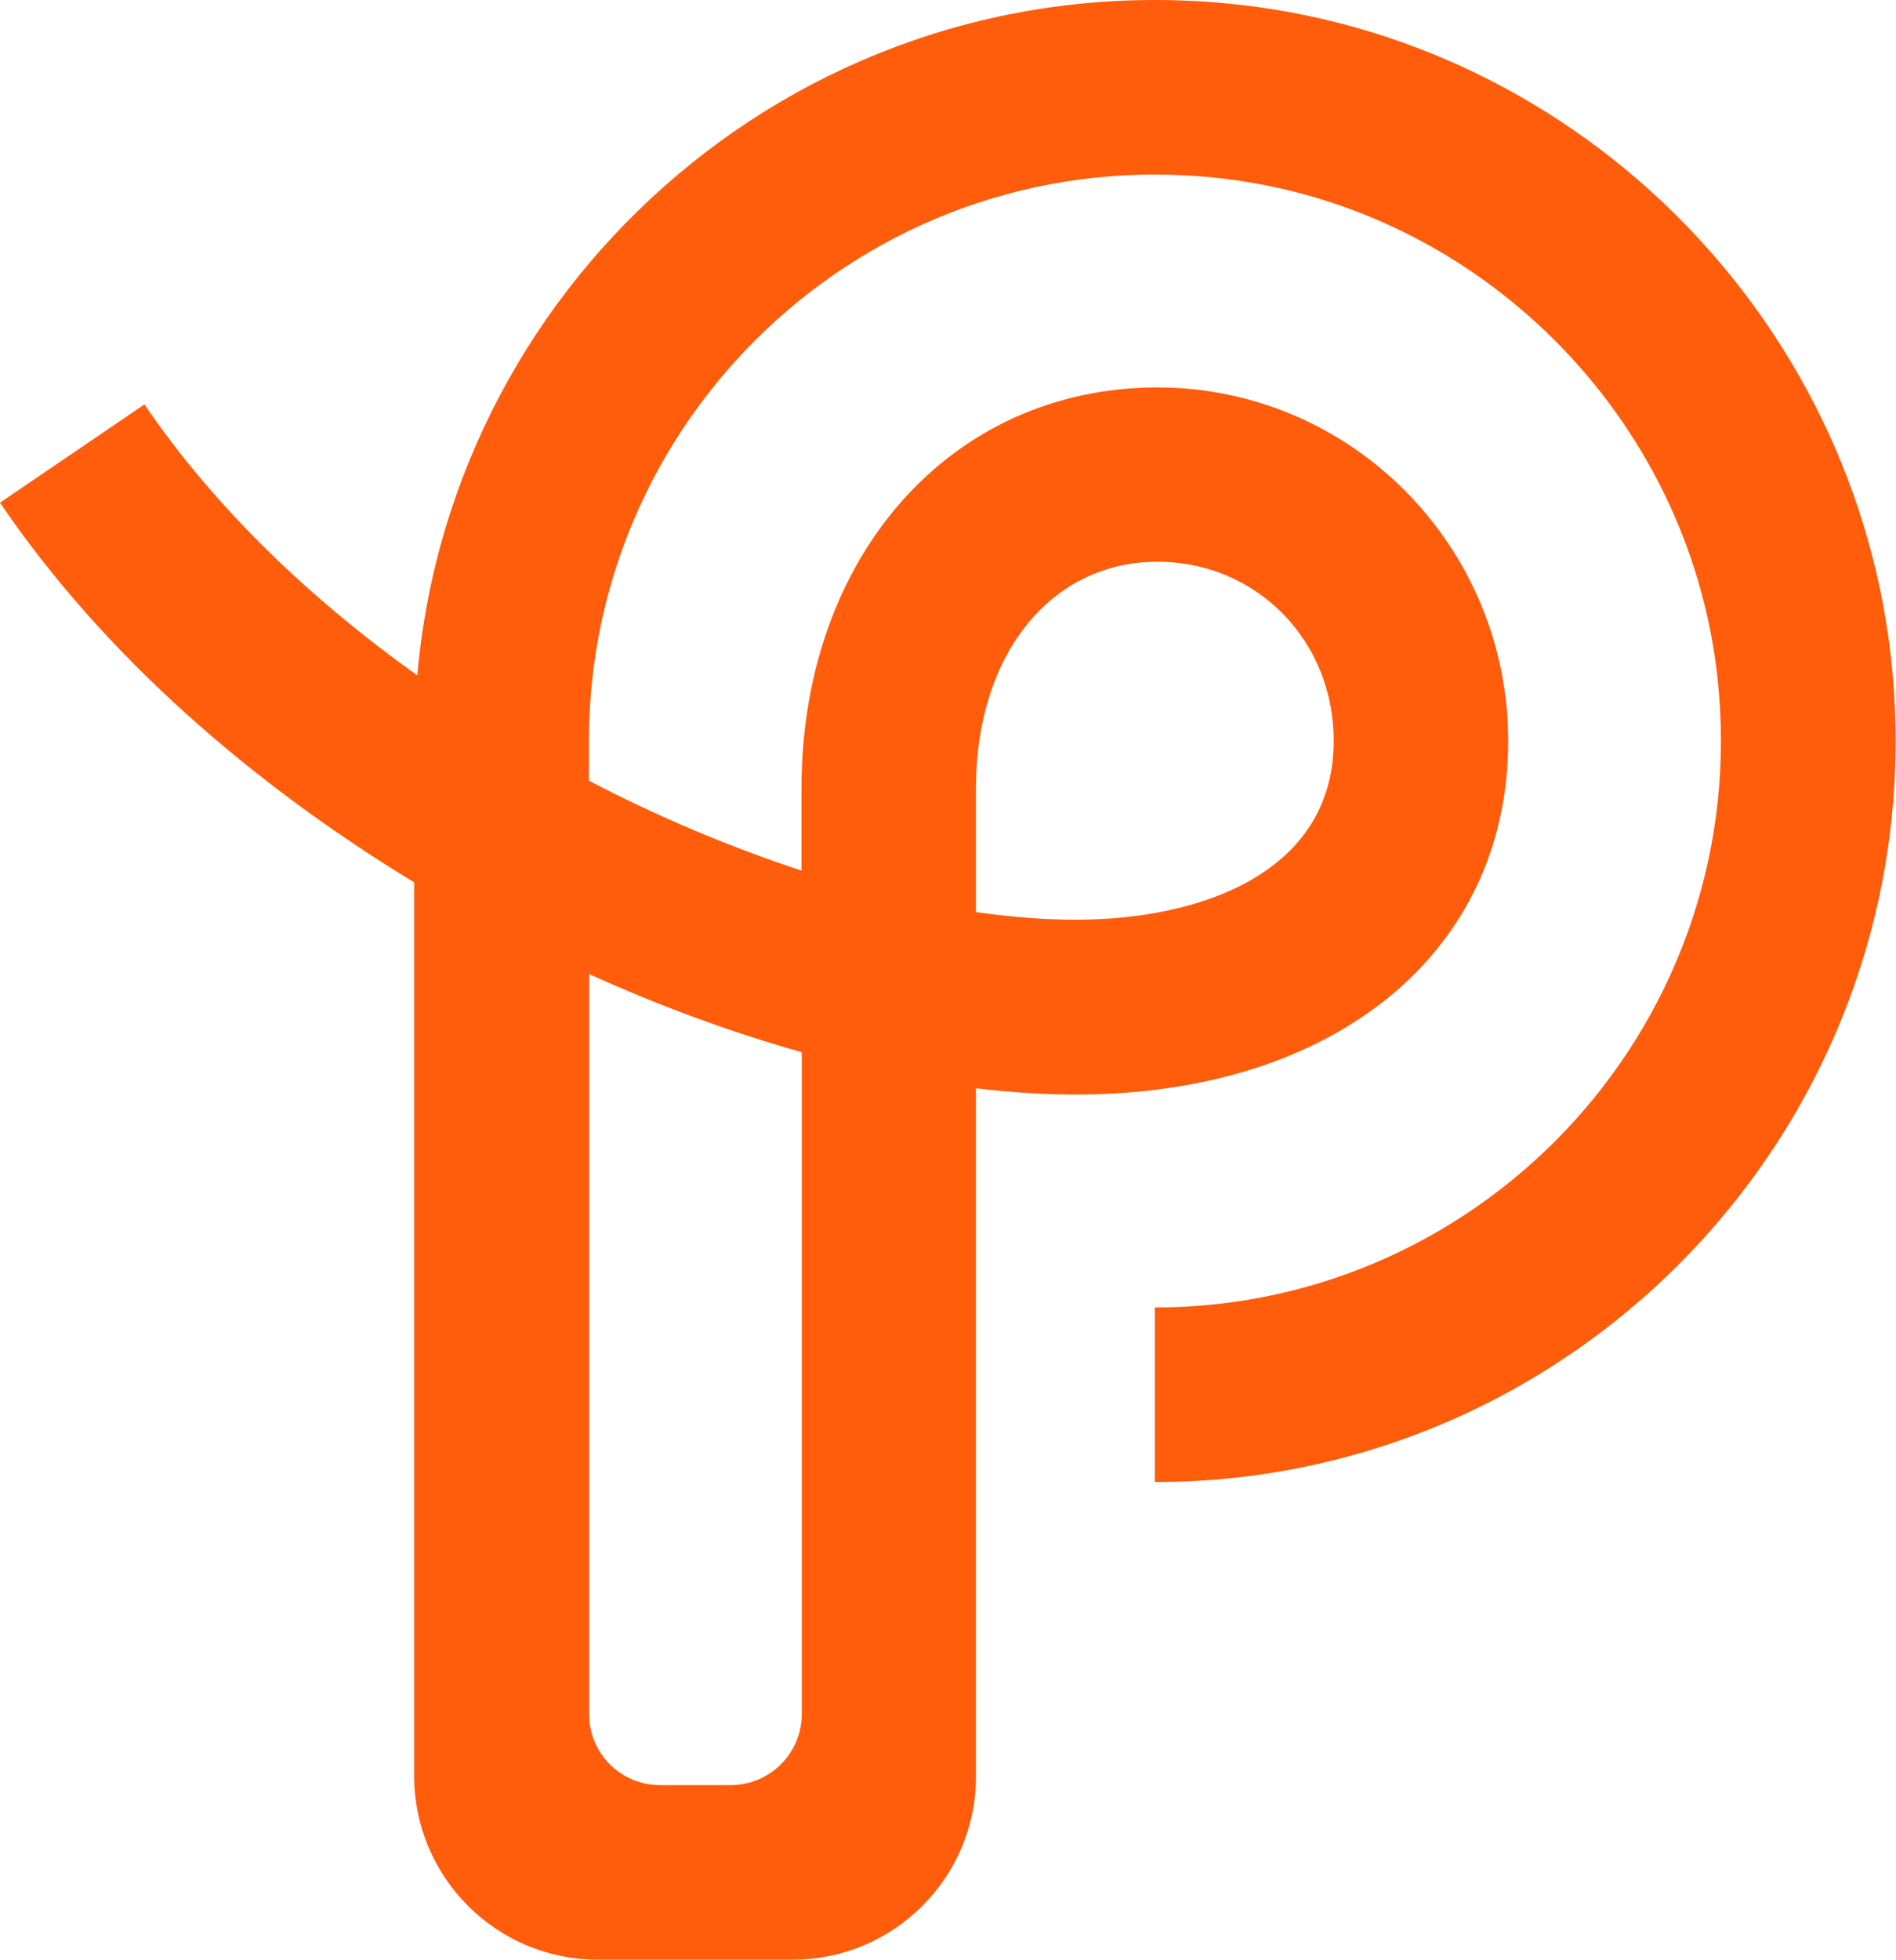 <svg width="726" height="750" viewBox="0 0 726 750" fill="none" xmlns="http://www.w3.org/2000/svg">
<path d="M373.8 349.079C387.2 350.979 400 351.979 412 351.979C459.7 351.979 510.7 333.979 510.7 283.479C510.7 245.079 481.1 214.979 443.2 214.979C402.3 214.979 373.7 250.579 373.7 301.579V349.079H373.8ZM252.7 683.179H279.8C294.8 683.179 307 670.979 307 655.979V402.679C280.4 395.179 252.9 385.179 225.6 372.779V655.979C225.5 670.979 237.7 683.179 252.7 683.179ZM303.5 749.979H228.9C190.1 749.979 158.6 718.479 158.6 679.679V337.679C96.8 300.179 39.8 250.979 0 192.379L55.3 154.779C82.1 194.179 118.8 229.279 159.8 258.479C173.2 105.079 309.5 -13.721 469.4 1.279C606.2 14.079 715.3 125.779 725.1 262.879C737 428.479 605.5 567.179 442.2 567.179V500.379C569.9 500.379 672.1 389.379 657.6 258.879C646.5 159.379 566.5 79.279 467 68.179C336.4 53.579 225.5 155.879 225.5 283.579V298.779C252.5 312.879 280.1 324.379 306.9 333.179V301.779C306.9 212.879 364.2 148.279 443.2 148.279C517.3 148.279 577.5 208.979 577.5 283.579C577.5 364.479 511 418.879 411.9 418.879C399.8 418.879 387 418.079 373.7 416.479V679.779C373.8 718.479 342.3 749.979 303.5 749.979Z" fill="#FF5C0B"/>
</svg>
